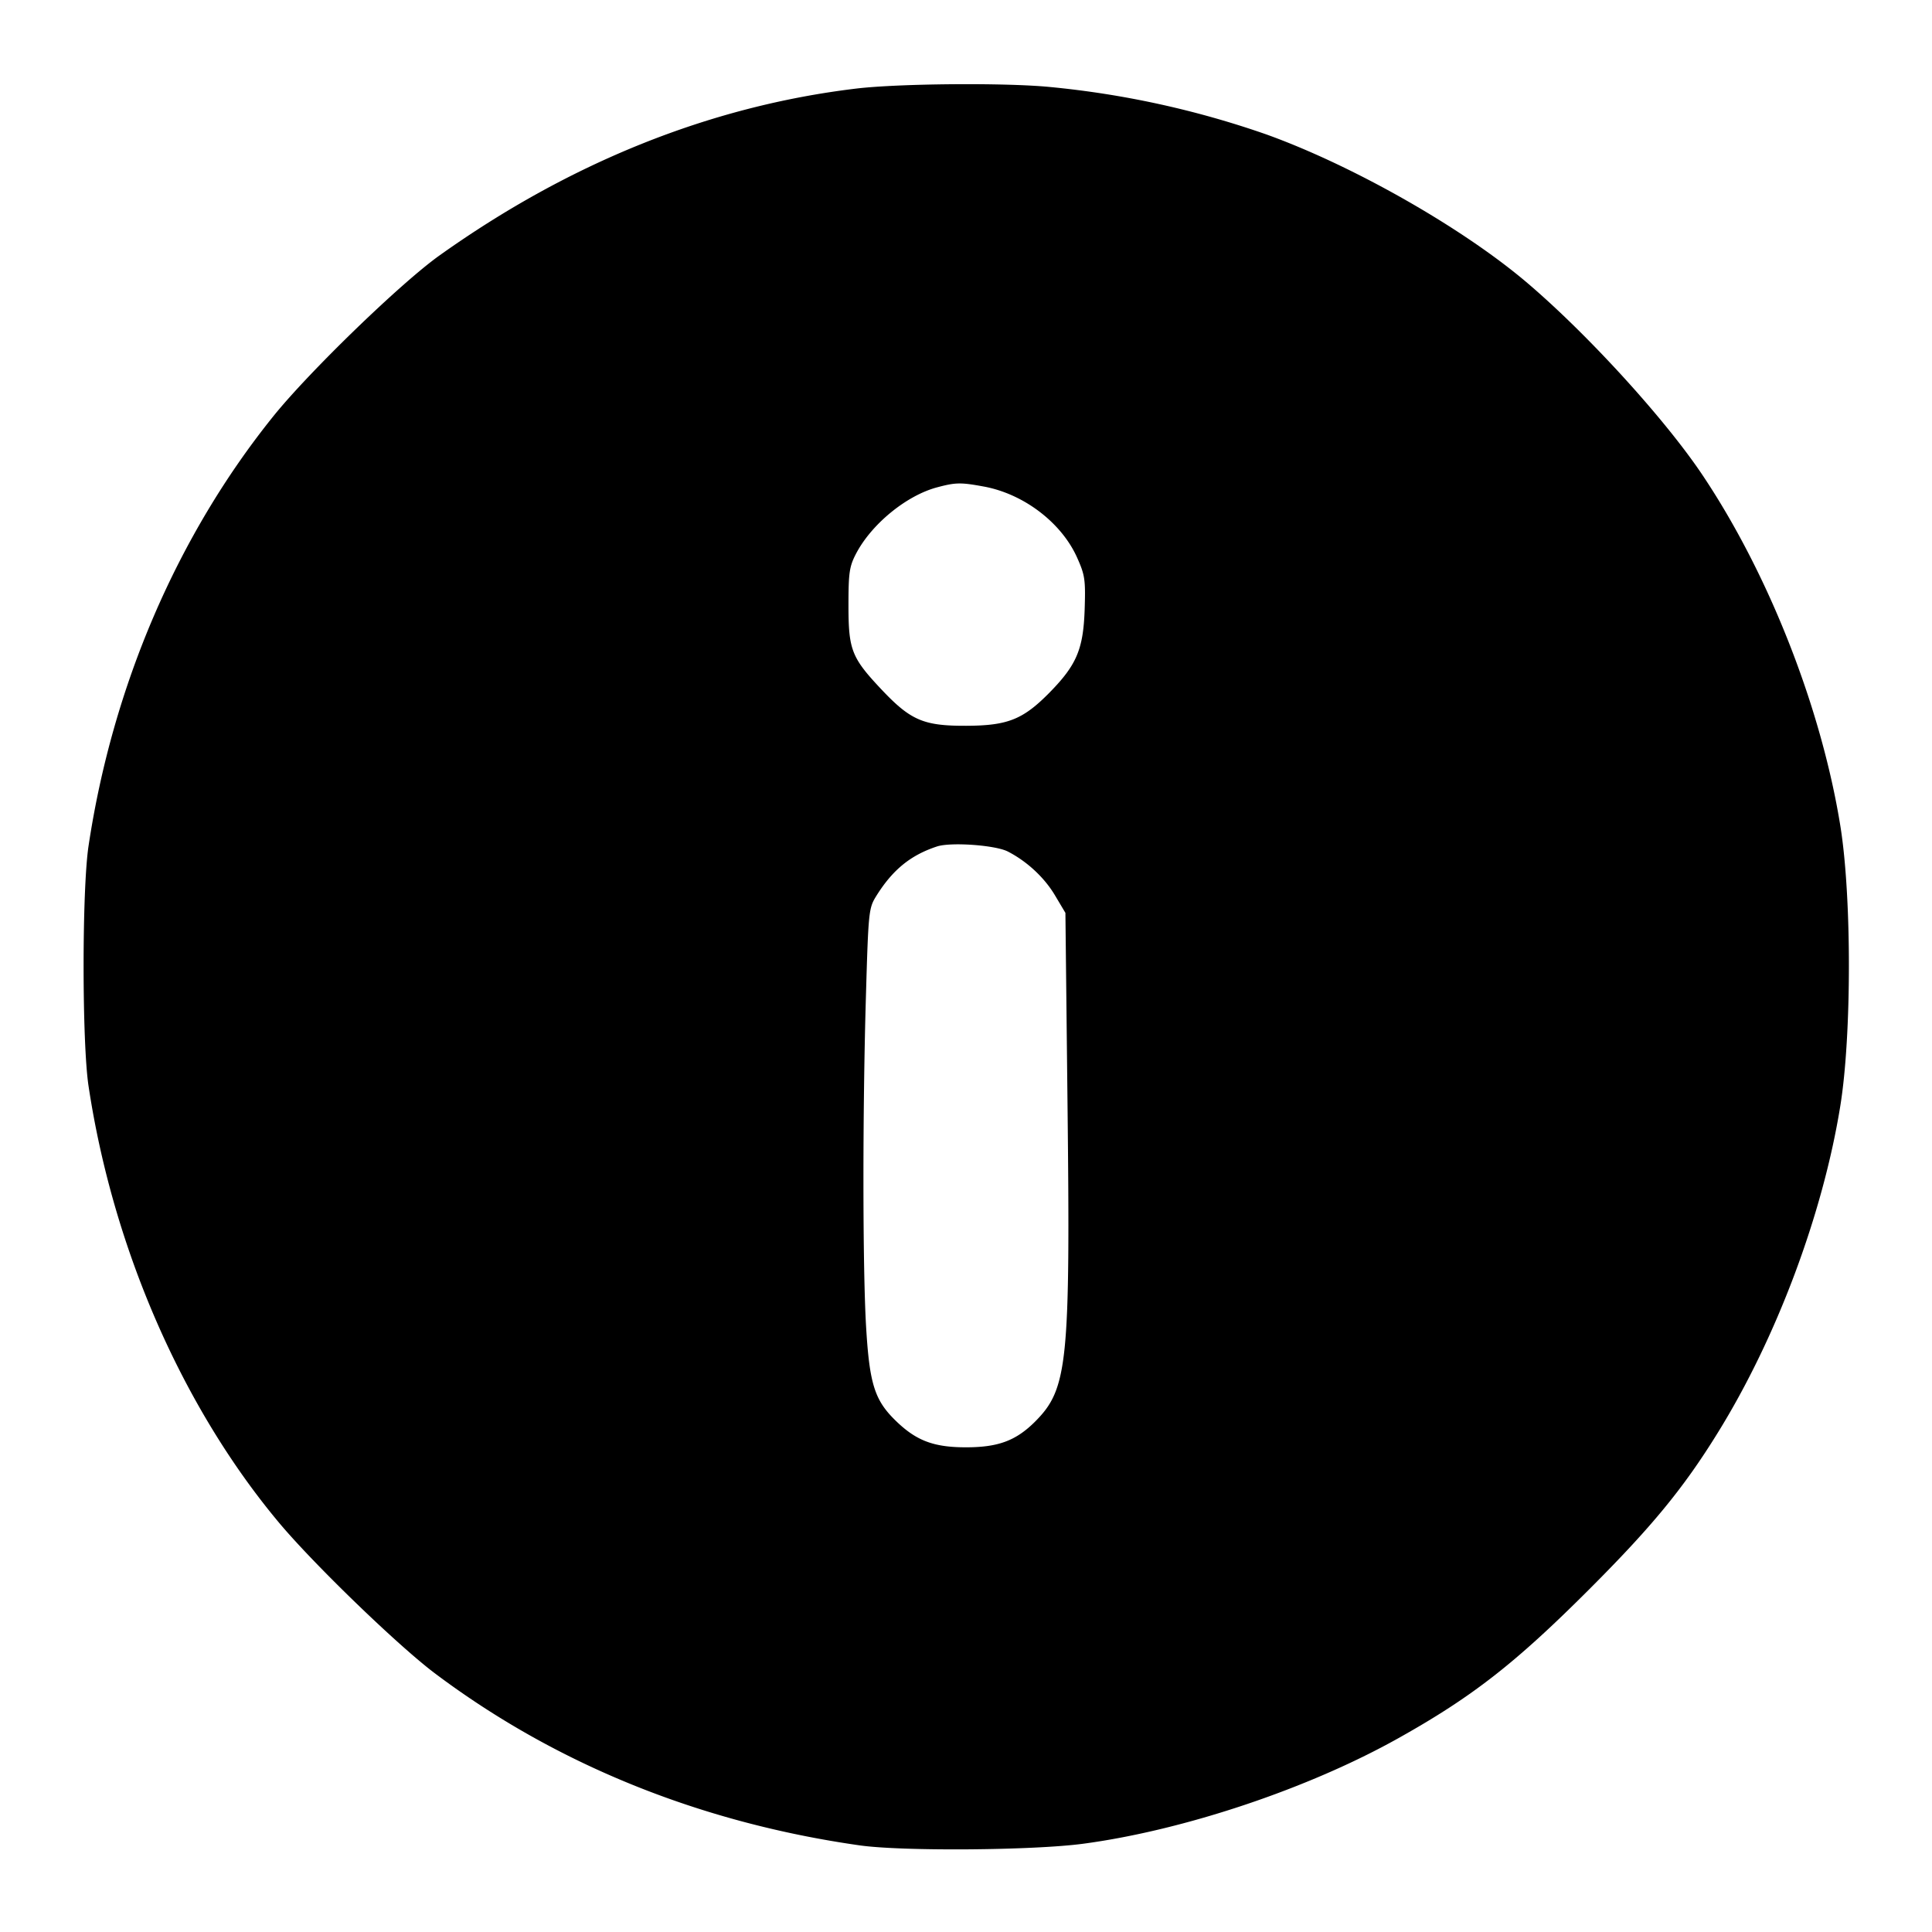 <svg xmlns="http://www.w3.org/2000/svg" viewBox="0 0 24 24"><path d="M10.63 1.101c-1.807.218-3.549.917-5.17 2.072-.479.341-1.617 1.442-2.064 1.997C2.203 6.652 1.399 8.519 1.1 10.508c-.082.543-.082 2.441 0 2.984.304 2.017 1.166 3.991 2.37 5.428.434.517 1.476 1.524 1.934 1.868 1.501 1.128 3.294 1.854 5.276 2.136.53.075 2.157.063 2.78-.021 1.253-.168 2.797-.686 3.912-1.311.92-.515 1.452-.931 2.37-1.849.778-.778 1.172-1.257 1.597-1.945.73-1.178 1.305-2.714 1.522-4.06.142-.878.142-2.597.001-3.475-.237-1.471-.89-3.134-1.714-4.363-.467-.697-1.424-1.746-2.175-2.385-.806-.686-2.174-1.463-3.253-1.849a11.465 11.465 0 0 0-2.674-.585c-.557-.055-1.886-.044-2.416.02m1.591 4.943c.495.091.963.447 1.158.88.099.221.107.276.095.649-.017.491-.099.686-.434 1.028-.331.337-.521.413-1.037.415-.53.002-.69-.067-1.052-.45-.373-.396-.411-.492-.411-1.046 0-.404.011-.482.093-.64.191-.367.623-.722 1.004-.825.234-.063.297-.064.584-.011m.299 4.534c.239.123.455.324.587.547l.128.215.026 2.36c.036 3.233.004 3.552-.402 3.959-.238.238-.459.32-.859.32-.41 0-.628-.085-.892-.349-.245-.245-.308-.453-.349-1.15-.043-.728-.044-2.684-.002-4.106.03-1.041.035-1.092.125-1.238.204-.329.427-.512.758-.621.171-.056.725-.017.88.063" fill-rule="evenodd"/></svg>